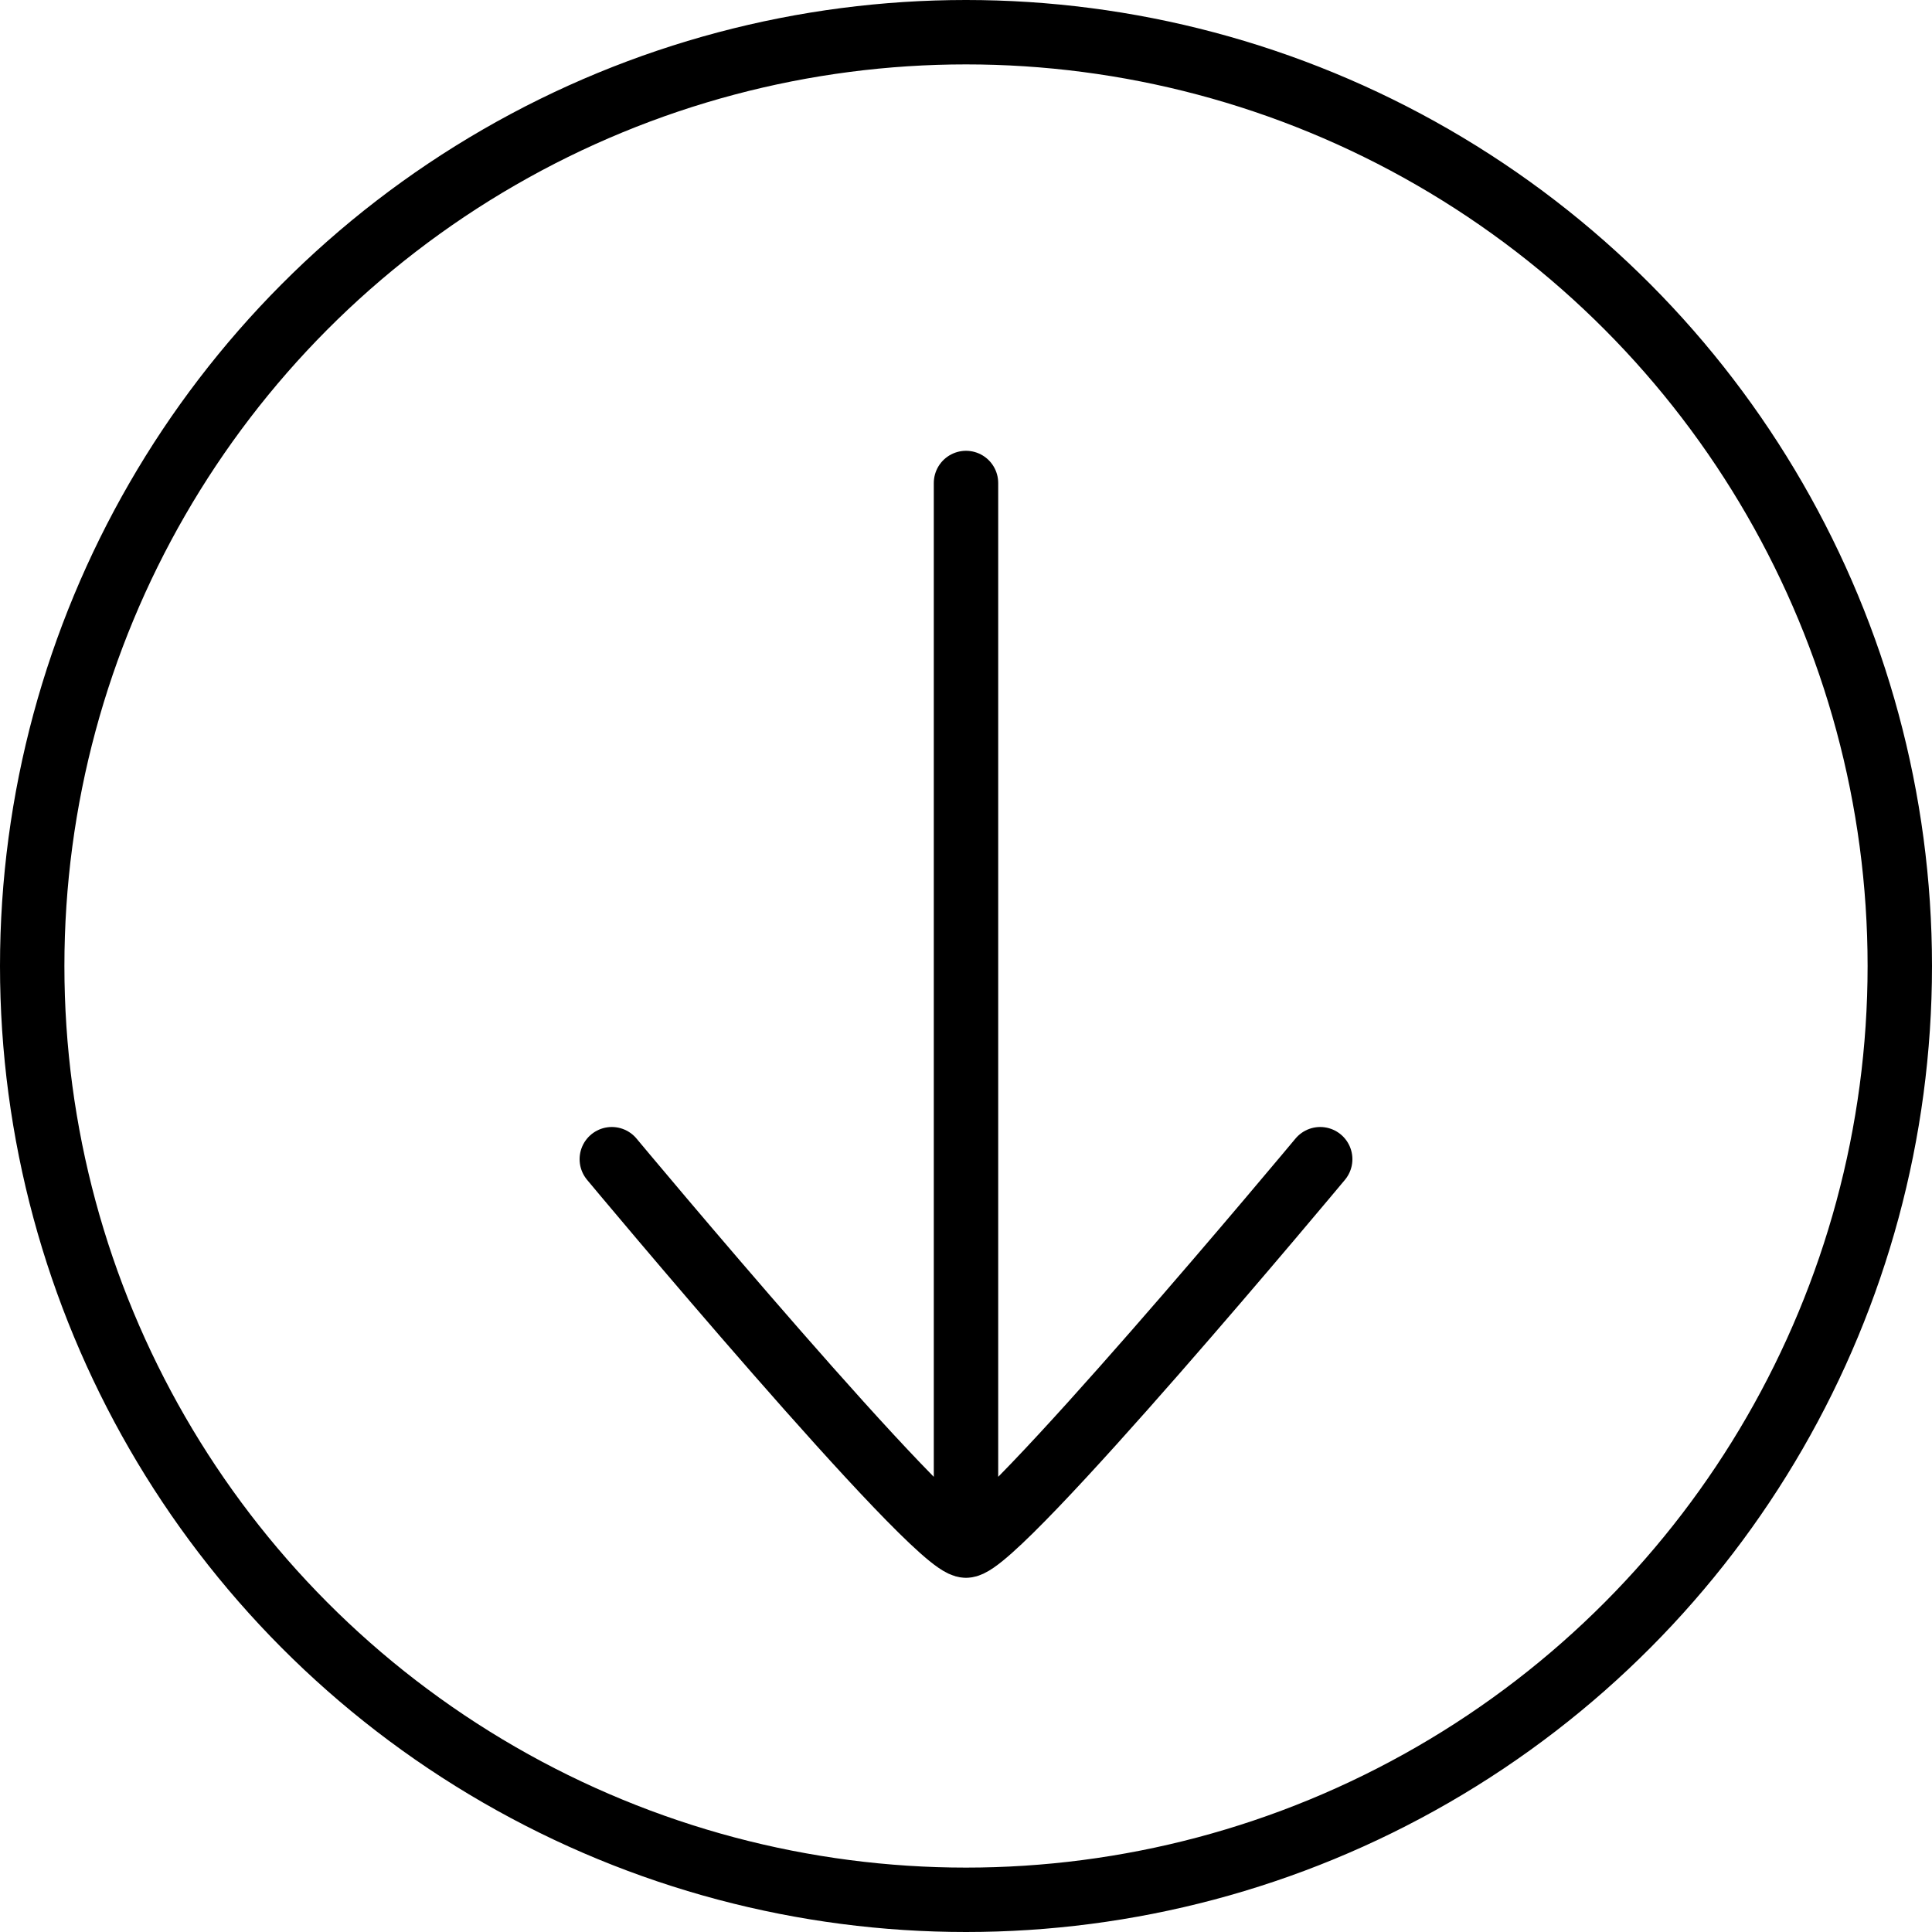 <svg width="60" height="60" viewBox="0 0 60 60" fill="none" xmlns="http://www.w3.org/2000/svg">
<circle cx="30" cy="30" r="29" stroke="black" stroke-width="2"/>
<path d="M30 15V48M30 48C31 48 41 36 41 36M30 48C29 48 19 36 19 36" stroke="black" stroke-width="2" stroke-linecap="round"/>
</svg>
